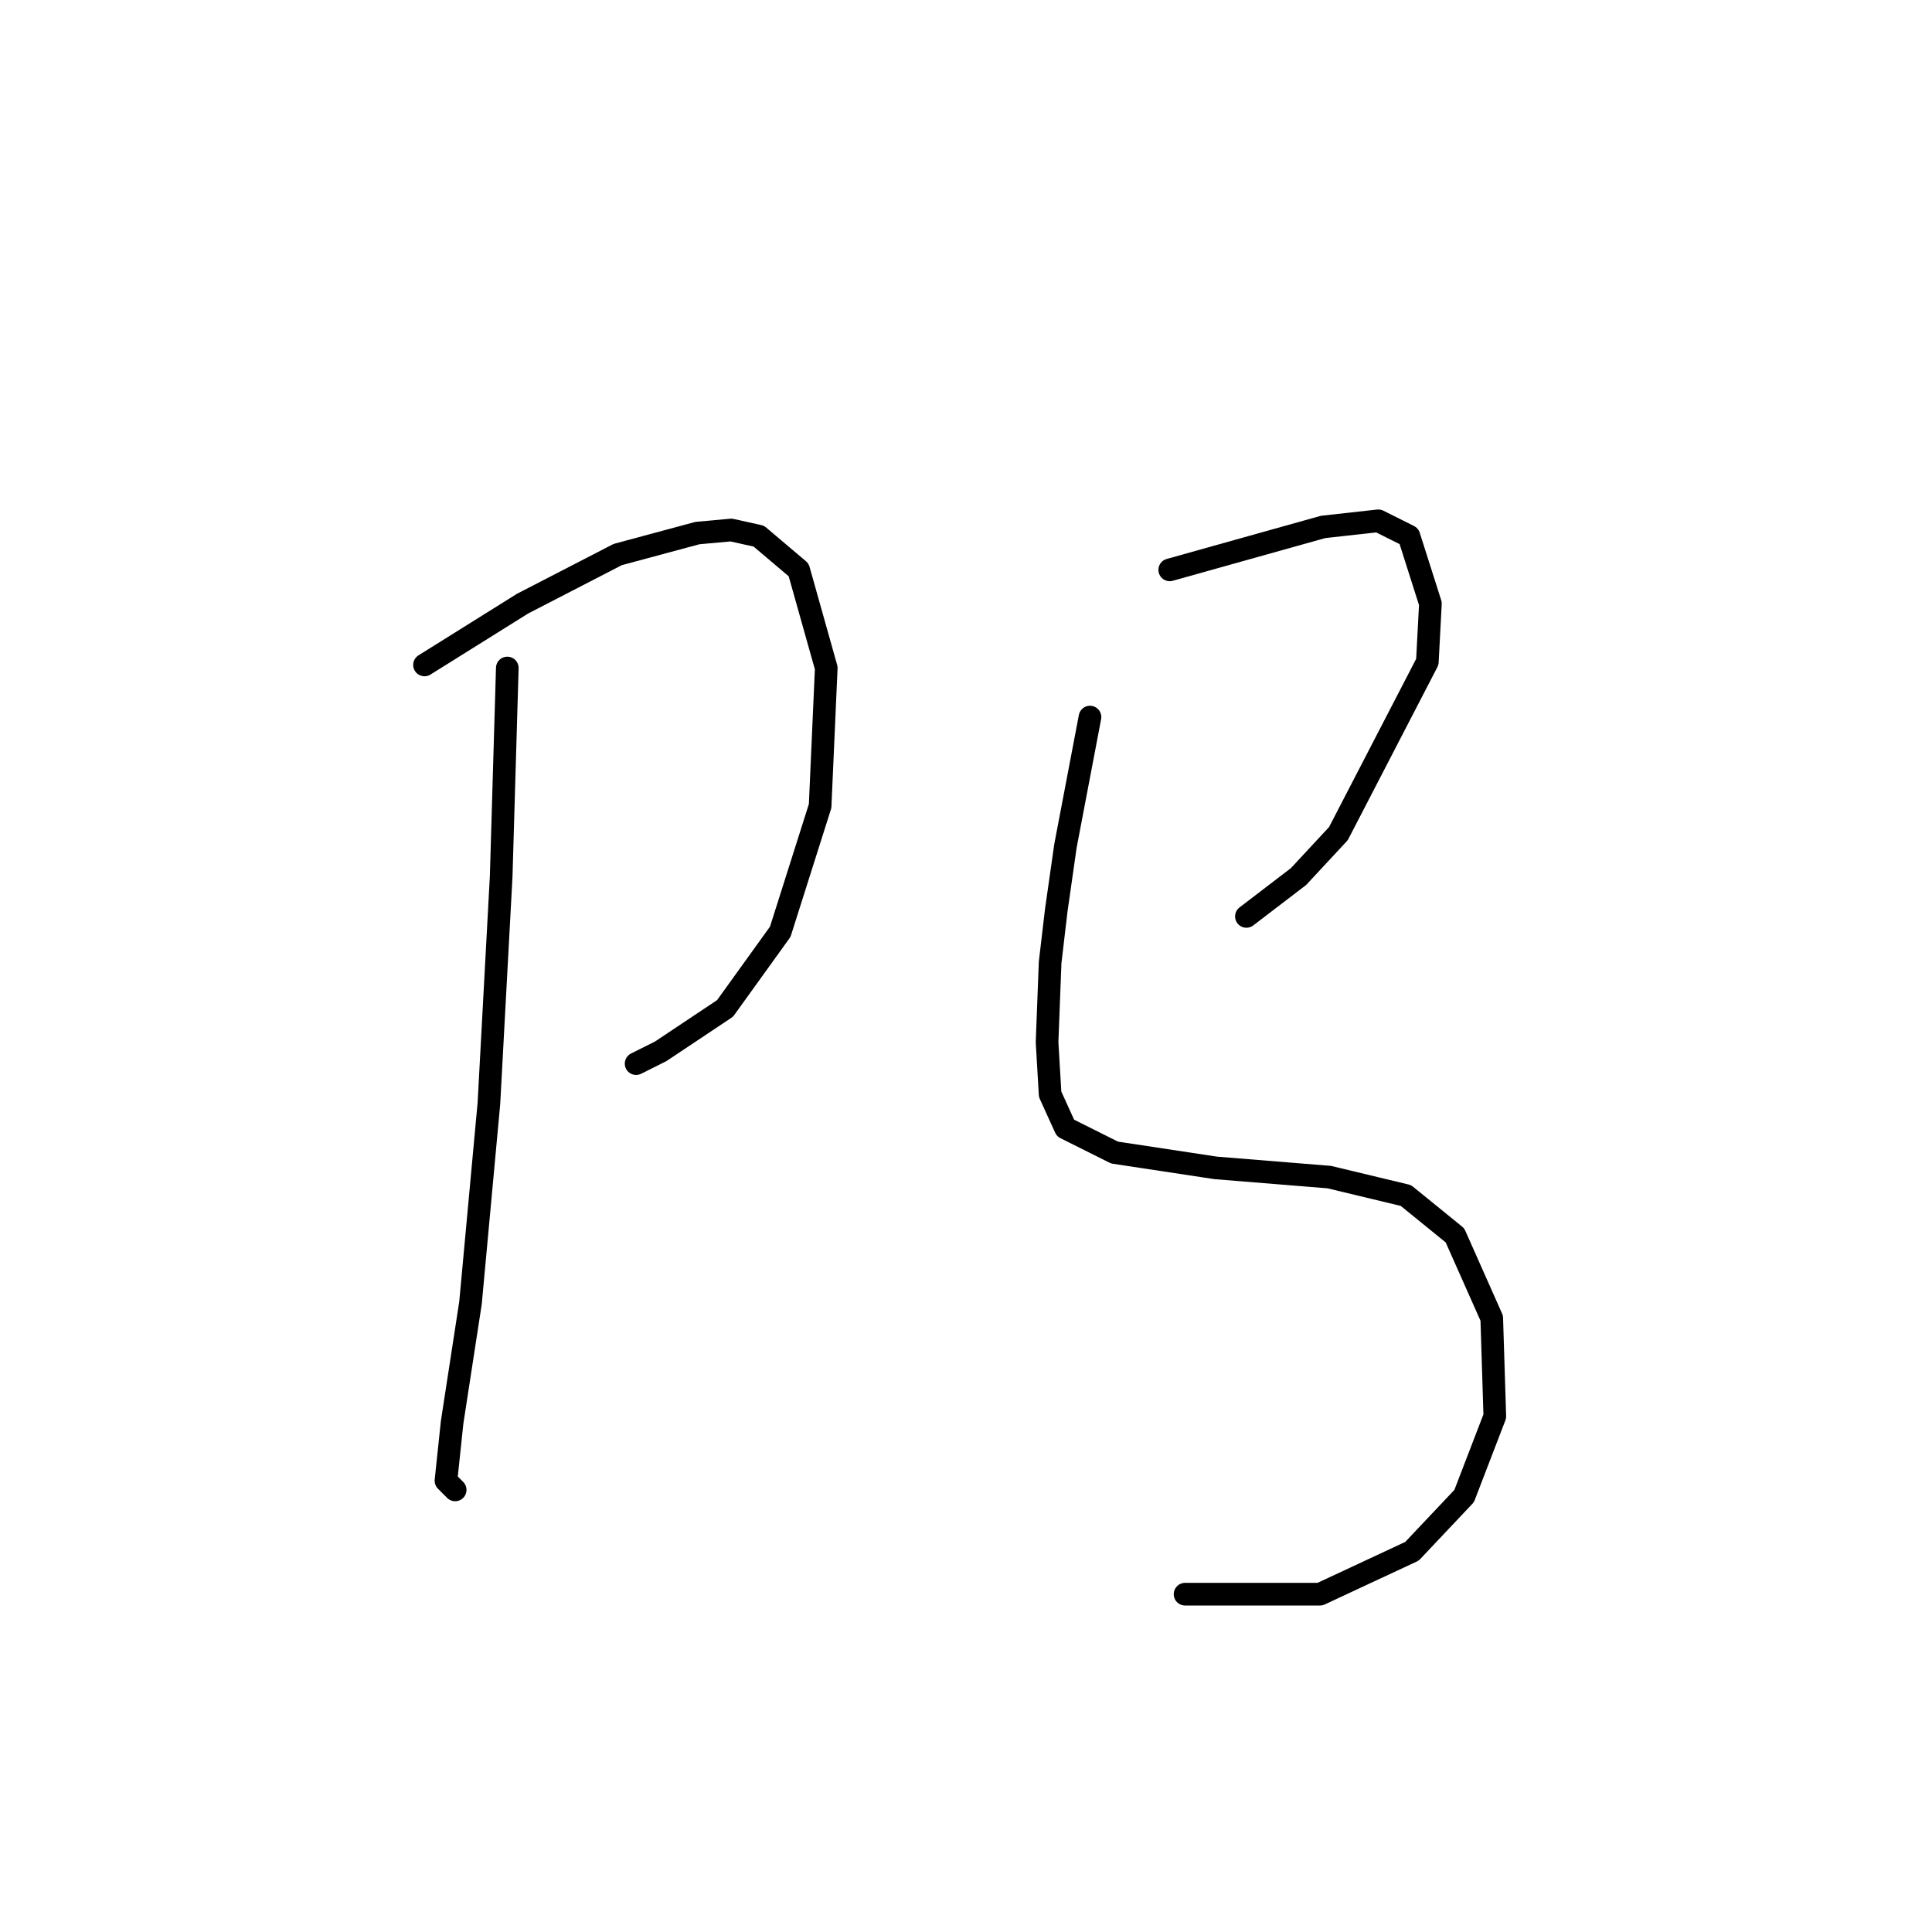 <?xml version="1.0" standalone="no"?>
    <svg width="256" height="256" xmlns="http://www.w3.org/2000/svg" version="1.1">
    <polyline stroke="black" stroke-width="3" stroke-linecap="round" fill="transparent" stroke-linejoin="round" points="56.249 88.108 62.751 84.044 69.252 79.981 81.85 73.479 92.415 70.634 96.885 70.228 100.543 71.041 105.825 75.511 109.483 88.514 108.67 106.801 103.387 123.462 96.073 133.621 87.539 139.31 84.288 140.936 84.288 140.936 " />
        <polyline stroke="black" stroke-width="3" stroke-linecap="round" fill="transparent" stroke-linejoin="round" points="67.221 88.514 66.814 102.331 66.408 116.147 64.782 146.218 62.344 172.632 59.906 188.48 59.093 196.201 60.312 197.421 60.312 197.421 " />
        <polyline stroke="black" stroke-width="3" stroke-linecap="round" fill="transparent" stroke-linejoin="round" points="154.996 75.511 165.155 72.666 175.314 69.822 182.629 69.009 186.692 71.041 189.537 79.981 189.13 87.702 177.346 110.458 172.063 116.147 165.155 121.43 165.155 121.43 " />
        <polyline stroke="black" stroke-width="3" stroke-linecap="round" fill="transparent" stroke-linejoin="round" points="144.43 95.016 142.805 103.55 141.179 112.084 139.96 120.617 139.147 127.526 138.741 138.091 139.147 144.999 141.179 149.469 147.681 152.72 161.091 154.752 176.127 155.971 186.286 158.409 192.788 163.692 197.664 174.664 198.07 187.668 194.007 198.233 187.099 205.548 174.908 211.237 157.027 211.237 157.027 211.237 " />
        </svg>